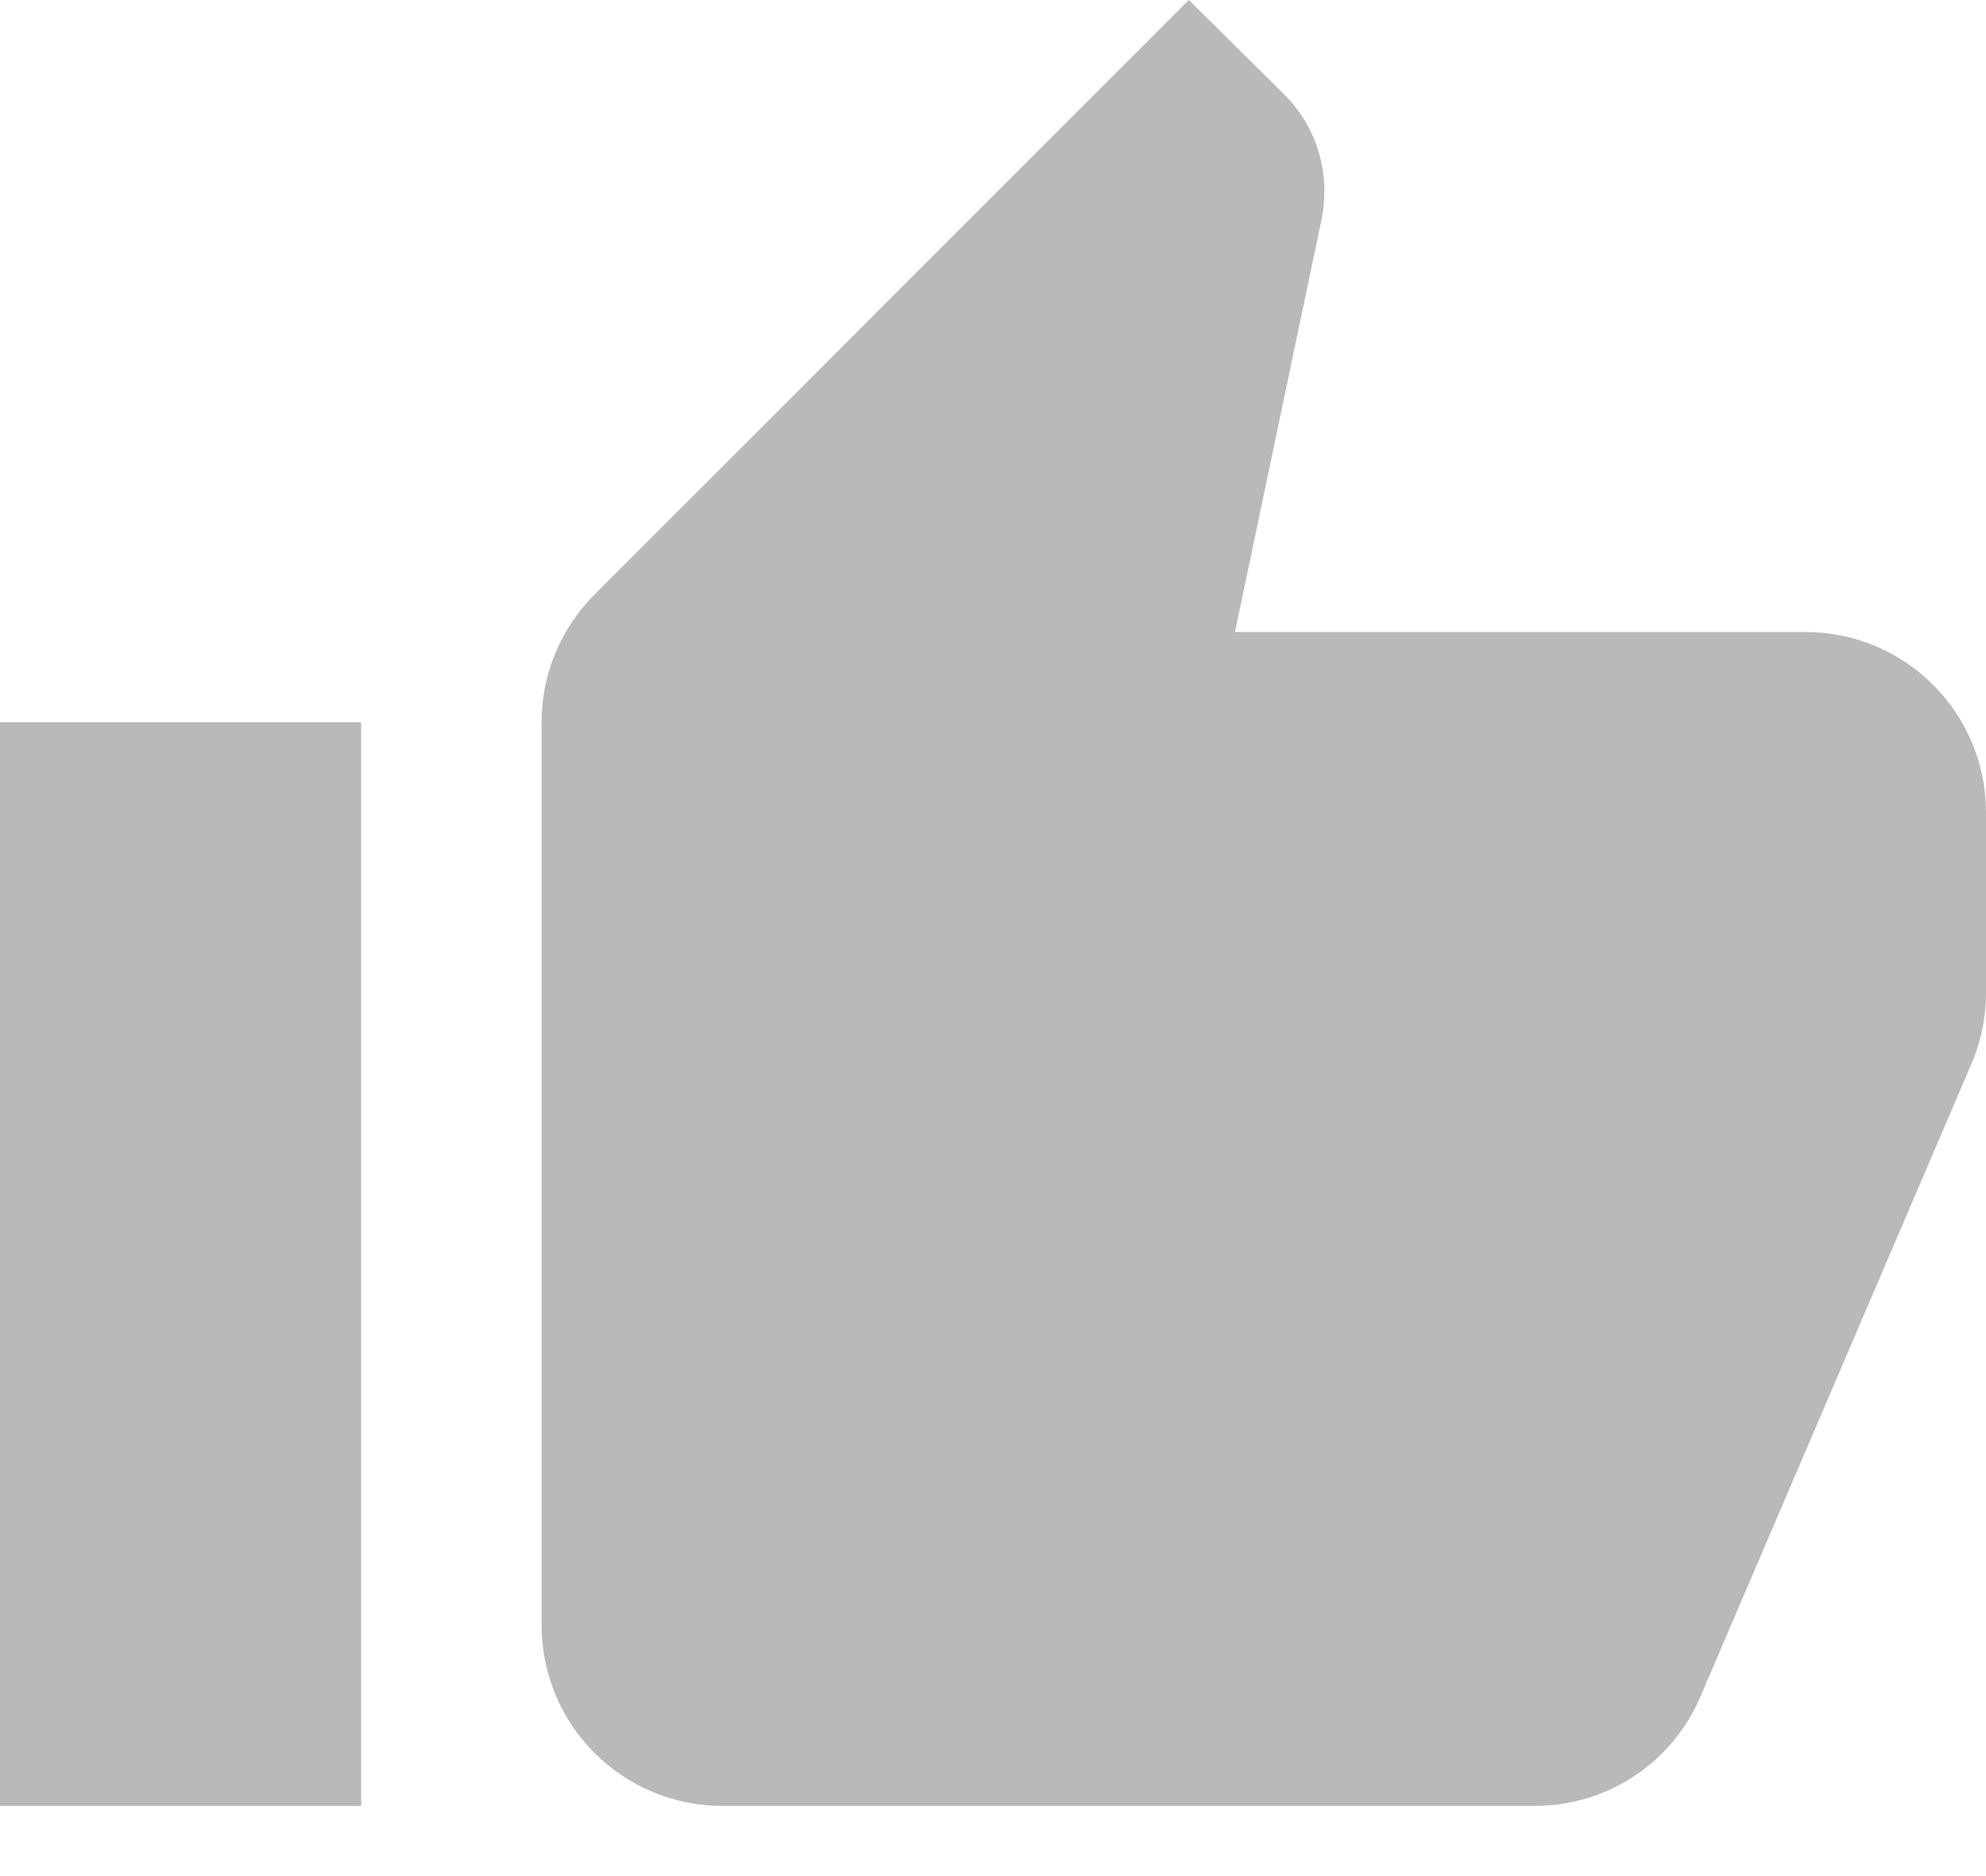 <svg width="18" height="17" viewBox="0 0 18 17" fill="none" xmlns="http://www.w3.org/2000/svg">
<path d="M18 7.364C18 6.455 17.264 5.727 16.364 5.727H11.193L11.978 1.988C11.995 1.906 12.003 1.816 12.003 1.726C12.003 1.391 11.864 1.08 11.643 0.859L10.775 0L5.392 5.384C5.089 5.686 4.909 6.095 4.909 6.545V14.727C4.909 15.161 5.081 15.578 5.388 15.884C5.695 16.191 6.111 16.364 6.545 16.364H13.909C14.588 16.364 15.169 15.954 15.415 15.366L17.886 9.597C17.959 9.409 18 9.213 18 9V7.364ZM0 16.364H3.273V6.545H0V16.364Z" fill="#B9B9B9"/>
</svg>
